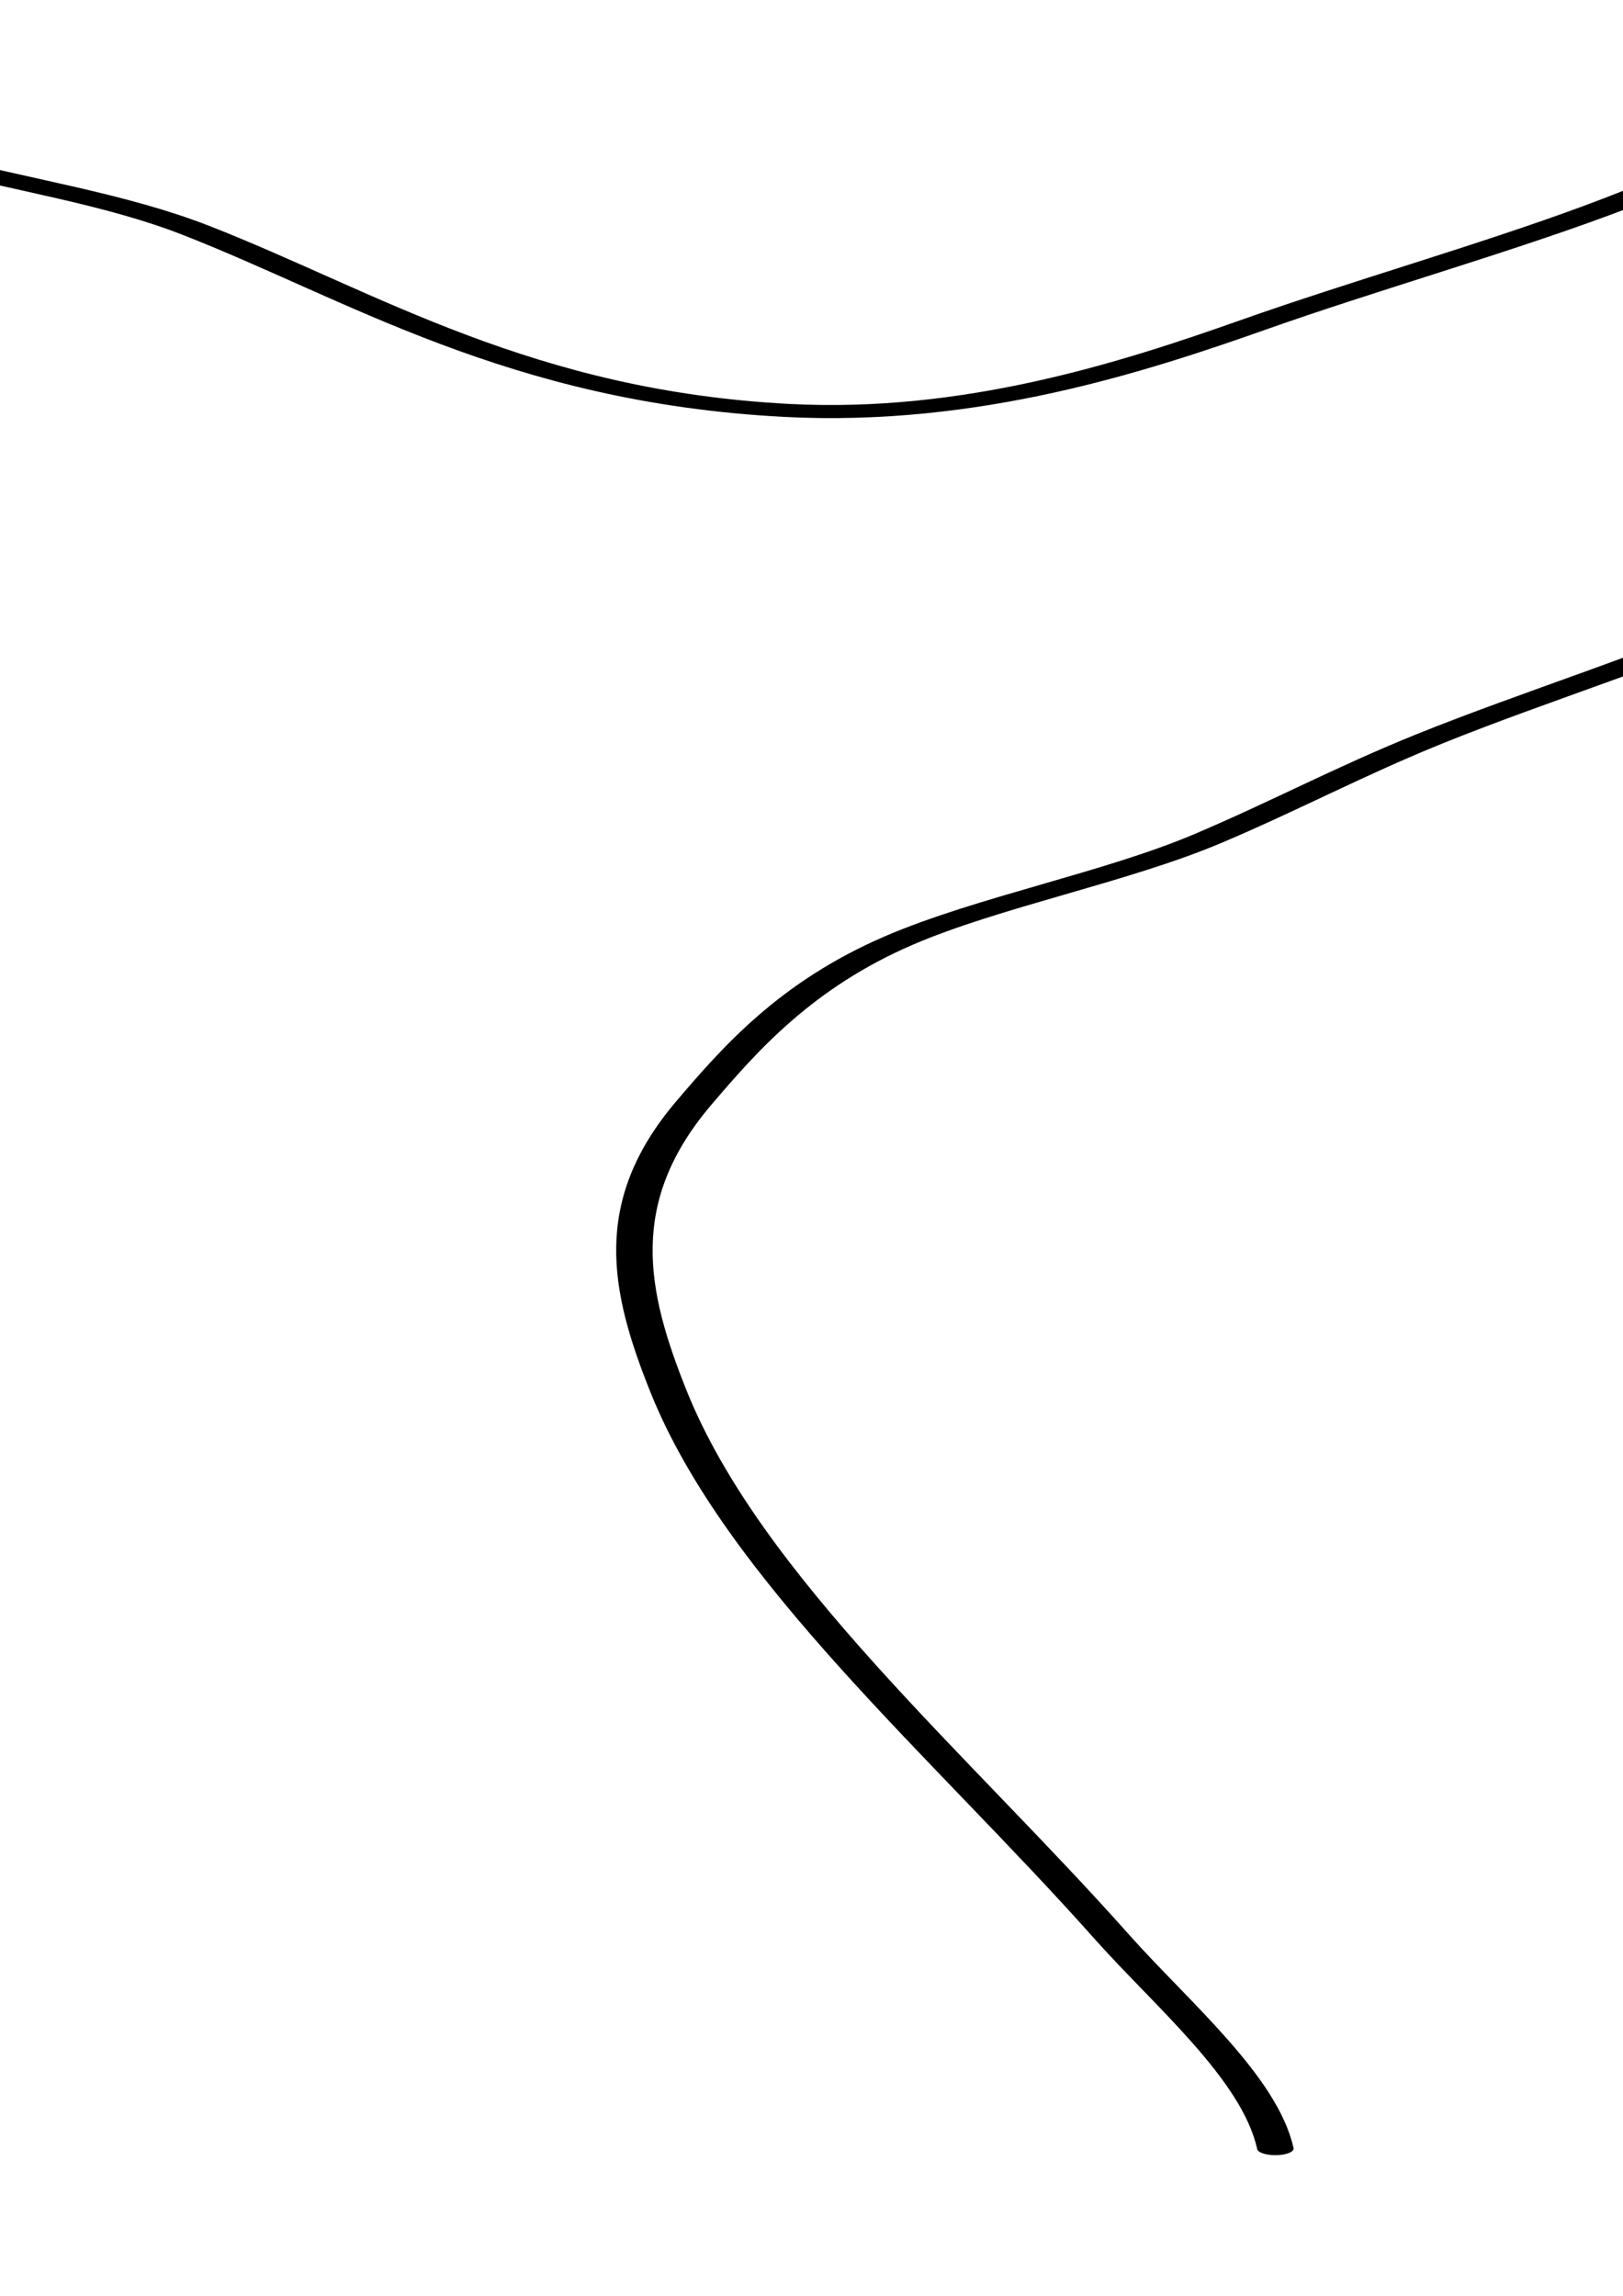 <svg xmlns="http://www.w3.org/2000/svg" xmlns:svg="http://www.w3.org/2000/svg" xmlns:sodipodi="http://sodipodi.sourceforge.net/DTD/sodipodi-0.dtd" xmlns:inkscape="http://www.inkscape.org/namespaces/inkscape" xmlns:xlink="http://www.w3.org/1999/xlink" width="210mm" height="297mm" viewBox="0 0 210 297">
  <sodipodi:namedview/><g inkscape:label="Ebene 1" inkscape:groupmode="layer" id="layer1">
    </g>
<path style="fill:none;stroke:#000000;stroke-linecap:round;stroke-width:5.0" d="M623 625C640.306 619.033 663.694 620.573 682 618.83C727.053 614.542 773.003 605.858 817 620.667C837.216 627.472 857.611 638.098 865.532 659C869.812 670.291 866.685 684.808 863.779 696C852.626 738.943 814.154 763.353 784 793.003C767.456 809.271 745.193 829.33 720 825.7C683.375 820.422 661.692 781.777 638.907 757C627.742 744.86 614.883 739.672 602 730.243C590.982 722.179 582.322 711.79 572.961 702C568.431 697.263 561.466 692.673 558.303 686.911C552.025 675.47 554.045 655.763 552.83 643C549.199 604.847 552.347 562.863 563.888 526C572.557 498.31 587.771 473.298 591.718 444C595.112 418.802 595.319 395.102 591.424 370C589.571 358.055 586.85 344.899 576 337.703C568.68 332.847 558.338 333.961 550 334.001C543.481 334.032 537.08 335.236 531 337.615C514.275 344.158 514.485 354.308 512.424 370C509.587 391.61 516.503 415.365 518.089 437C518.742 445.913 520.983 456.569 517.015 465C506.875 486.548 490.269 506.908 473 522.911C463.474 531.739 456.258 540.79 448.335 551C445.657 554.451 440.495 558.61 439.482 562.985C438.292 568.124 448.464 572.303 452 574.269C464.942 581.463 499.707 587.227 485.2 608C467.778 632.947 426.833 644.291 399 652.291C372.308 659.963 348.793 669.776 346.326 701C344.402 725.343 354.084 755.425 371.286 772.714C385.264 786.762 397.951 799.407 410.4 815C418.337 824.942 426.201 835.642 425.871 849C424.205 916.461 374.264 960.946 330 1005C318.284 1016.66 307.021 1028.92 293 1037.91C287.439 1041.47 279.823 1045.61 273 1043.85C264.983 1041.79 262.043 1033.22 260.425 1026C256.758 1009.64 261.046 992.243 263.753 976C274.835 909.511 295.761 831.775 262.742 768C243.822 731.458 208.547 709.591 180.285 681.711C164.887 666.519 151.646 646.453 142.258 627C132.038 605.82 129.972 580.092 128.961 557C127.859 531.847 126.935 506.223 128.039 481C128.947 460.276 132.348 439.877 130.91 419C129.48 398.229 121.635 378.314 110.304 361C104.037 351.424 95.727 343.154 90.323 333C81.881 317.135 76.075 291.976 77.093 274C78.227 253.994 91.625 234.172 105.039 220C112.26 212.372 127.034 200.114 128.396 189C129.027 183.848 124.721 178.142 122.189 174C115.776 163.51 104.558 148.254 109.742 135.015C112.253 128.603 120.829 124.278 126 120.196C142.508 107.165 164.516 89.21 187 96.221C196.446 99.166 210.483 117.343 220 114.748C231.579 111.59 238.619 97.873 247.039 90.439C261.32 77.831 276.638 71.208 293 62.139C308.403 53.601 323.506 43.91 341 40.285C345.675 39.317 355.491 36.89 359.396 40.742C364.818 46.092 355.299 59.606 352.112 64C342.052 77.866 328.767 89.025 319.039 103C316.091 107.235 310.37 114.363 310.697 119.852C311.089 126.438 325.708 120.507 329 119.626C349.694 114.084 368.476 108.385 390 106.911C439.202 103.541 487.605 98.554 532 125.015C544.606 132.529 554.228 144.084 565 153.83C592.68 178.876 610.362 221.517 582.787 254C569.853 269.236 544.98 280.903 526 286.56C519.442 288.515 509.42 290.753 503 287.543C489.997 281.042 481.548 262.925 472.536 252C457.905 234.262 437.371 214.416 418 202.054C400.913 191.149 369.724 175.897 349 183.559C336.942 188.018 327.577 199.288 319.808 209C314.784 215.28 309.448 222.264 307 230C317.167 228.188 327.057 221.598 337 218.358C350.635 213.914 368.536 214.6 382 219.17C389.071 221.569 410.633 234.394 400.848 243.61C397.341 246.912 385.242 252.797 380.313 251.212C377.068 250.169 376.753 245.486 372.981 244.228C364.199 241.301 348.132 241.659 340 246C342.385 249.121 345.994 251.502 347.822 255.015C349.049 257.373 348.615 261.07 351.318 262.397C355.774 264.584 363.119 262.705 368 263.17C378.866 264.205 390.521 266.834 400 272.454C414.791 281.223 432.157 295.057 440.852 310C455.051 334.404 456.169 372.416 454.961 400C452.195 463.145 402.471 527.107 344 549.05C327.902 555.091 310.497 560.864 293 558.714C264.087 555.161 235.072 529.674 217.468 508C209.504 498.196 205.69 485.618 201.189 474C188.436 441.08 179.735 407.042 186.461 372C190.88 348.977 213.743 321.509 203 297C191.788 302.532 189.232 308.3 199 318M237 384C236.795 374.063 234.167 366.994 226.999 360.015C225.249 358.311 218.73 351.549 216.647 356.333C213.705 363.089 224.116 376.587 229.039 380.084C231.717 381.987 235.823 383.003 237.245 386.224C242.228 397.506 233.298 407.118 230.221 417C227.749 424.936 229.882 431.961 233.796 439C247.093 462.911 280.445 446.323 298.996 465.001C302.659 468.688 308.05 473.433 308.471 479C309.968 498.779 288.114 504.384 274 498.138C251.295 488.09 230.931 462.839 220.359 441C205.275 409.843 198.751 367.174 206.899 333C213.128 306.873 226.736 282.774 230.572 256C233.678 234.316 224.76 212.929 227.115 191C230.251 161.794 252.56 139.19 270.729 118C279.745 107.485 290.142 91.115 304 87M191 306C171.471 284.603 161.449 247.39 170.667 220C173.817 210.641 178.803 199.271 188 194.442C199.011 188.661 213.372 190.809 225 193M228 196C245.909 199.453 256.986 223.137 254.572 240C250.027 271.735 213.147 307.11 230.1 341C237.464 355.719 249.745 351.62 263 351.039C284.345 350.105 309.024 350.301 330 354.311C344.276 357.04 360.733 373.254 351 388C347.578 382.625 345.511 376.819 339.985 373.109C327.963 365.036 312.829 368.468 300 372.141C279.994 377.87 258.94 385 238 385M350 263L349 287C334.601 280.185 323.475 275.591 312.004 264C309.549 261.519 302.145 256.01 302.203 252.188C302.268 247.922 313.962 247.091 316.981 247.148C323.339 247.269 323.426 256.535 326.353 260.87C331.568 268.596 342.317 266.113 349 262M178 284C180.22 282.174 191.184 273.159 193.867 276.708C195.587 278.982 192.487 283.53 192.256 286C191.871 290.119 194.292 294.014 195 298M207 282L204 296M177 284L159.931 300.015L156.752 307.397L168 309.015L193 315M351 389L341 408M626 623C669.567 569.502 757.205 570.866 819 579.576C838.116 582.27 862.924 581.633 879 593.61C891.503 602.924 897.548 619.037 903.201 633L925.604 688C930.418 699.918 936.368 712.954 936.961 726C938.803 766.59 917.088 806.785 895.692 840C882.11 861.085 868.957 883.357 853.334 903C839.743 920.088 822.713 934.688 808.174 951C797.38 963.11 788.248 976.666 777.795 989C765.162 1003.91 747.607 1013.27 735.326 1028C721.244 1044.89 713.579 1069.19 707.205 1090C695.645 1127.76 698.197 1161.61 703.729 1200C714.034 1271.51 742.627 1339.53 764.505 1408C772.725 1433.73 784.863 1461.97 787 1489" transform="translate(-577.122,-226.816) scale(0.943,0.339)"/></svg>